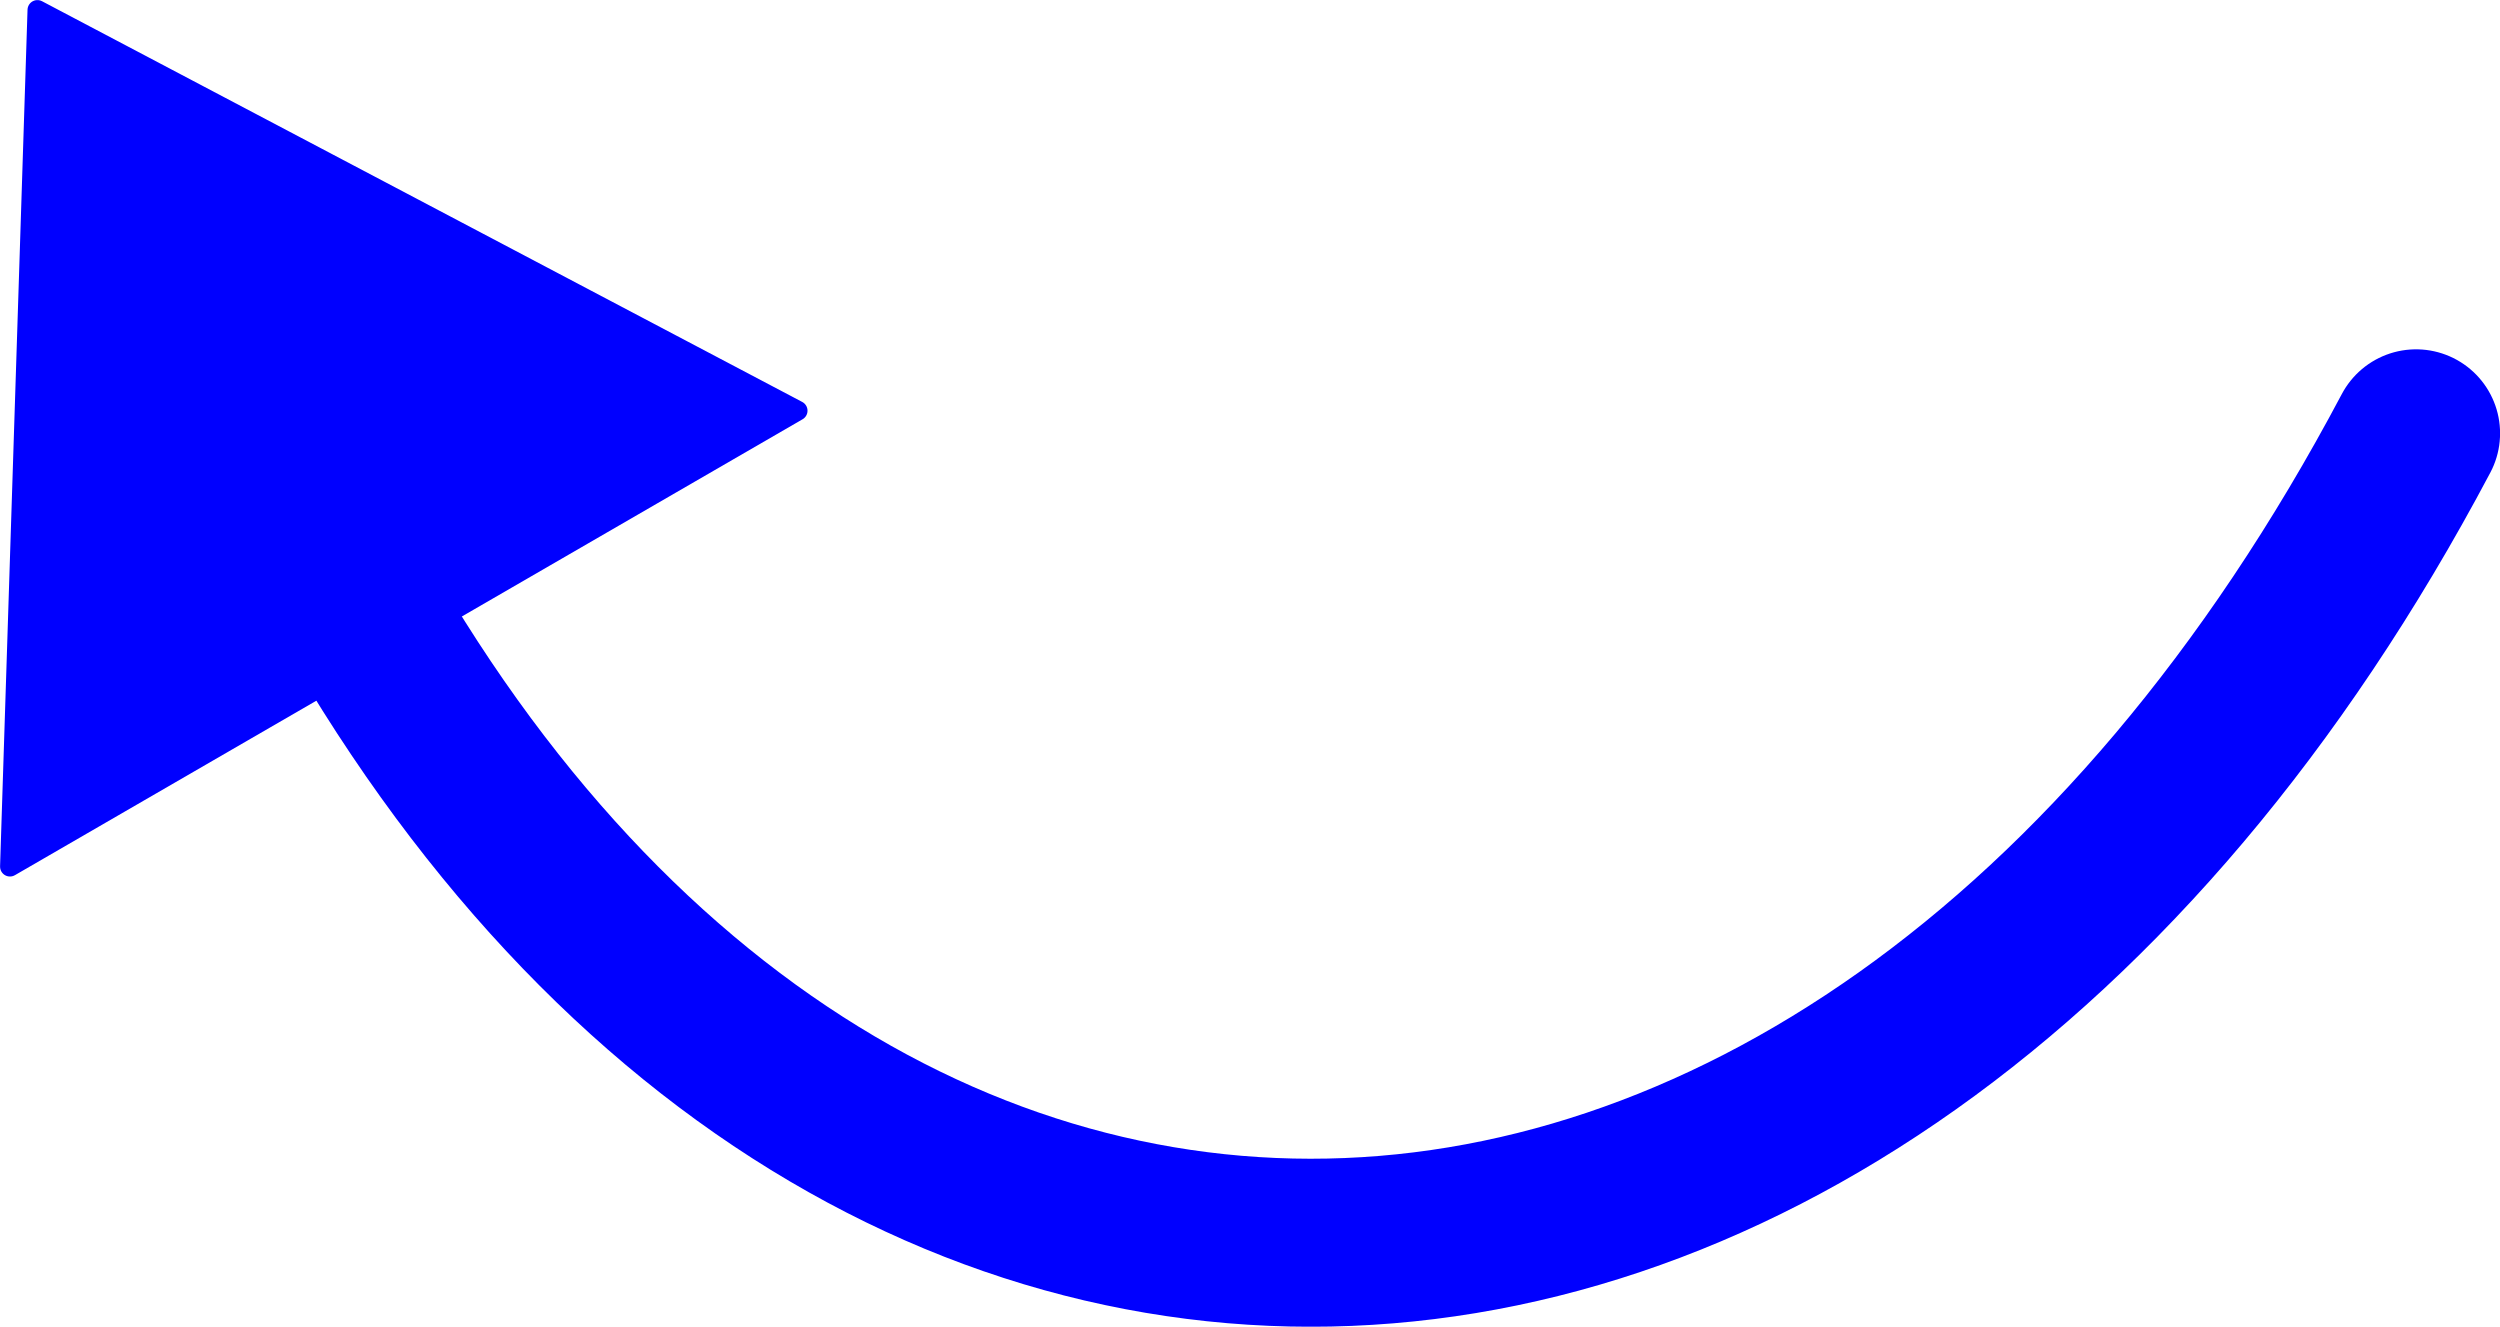 <?xml version="1.0" encoding="UTF-8"?>
<!DOCTYPE svg PUBLIC "-//W3C//DTD SVG 1.0//EN" "http://www.w3.org/TR/2001/REC-SVG-20010904/DTD/svg10.dtd">
<!-- Creator: CorelDRAW 2021 (64-Bit) -->
<svg xmlns="http://www.w3.org/2000/svg" xml:space="preserve" width="12.599mm" height="6.686mm" version="1.0" style="shape-rendering:geometricPrecision; text-rendering:geometricPrecision; image-rendering:optimizeQuality; fill-rule:evenodd; clip-rule:evenodd"
viewBox="0 0 175.74 93.26"
 xmlns:xlink="http://www.w3.org/1999/xlink"
 xmlns:xodm="http://www.corel.com/coreldraw/odm/2003">
 <defs>
  <style type="text/css">
   <![CDATA[
    .str0 {stroke:blue;stroke-width:11.81;stroke-linecap:round;stroke-linejoin:round;stroke-miterlimit:22.926}
    .str1 {stroke:blue;stroke-width:1.39;stroke-linecap:round;stroke-linejoin:round;stroke-miterlimit:22.926}
    .fil0 {fill:none}
    .fil1 {fill:blue}
   ]]>
  </style>
 </defs>
 <g id="Capa_x0020_1">
  <g id="_2704956506768">
   <path class="fil0 str0" d="M18.95 30.46c34.13,75.77 110.66,75.96 150.89,0"/>
   <polygon class="fil1 str1" points="2.63,0.7 56.07,28.87 0.7,60.92 "/>
  </g>
 </g>
</svg>

